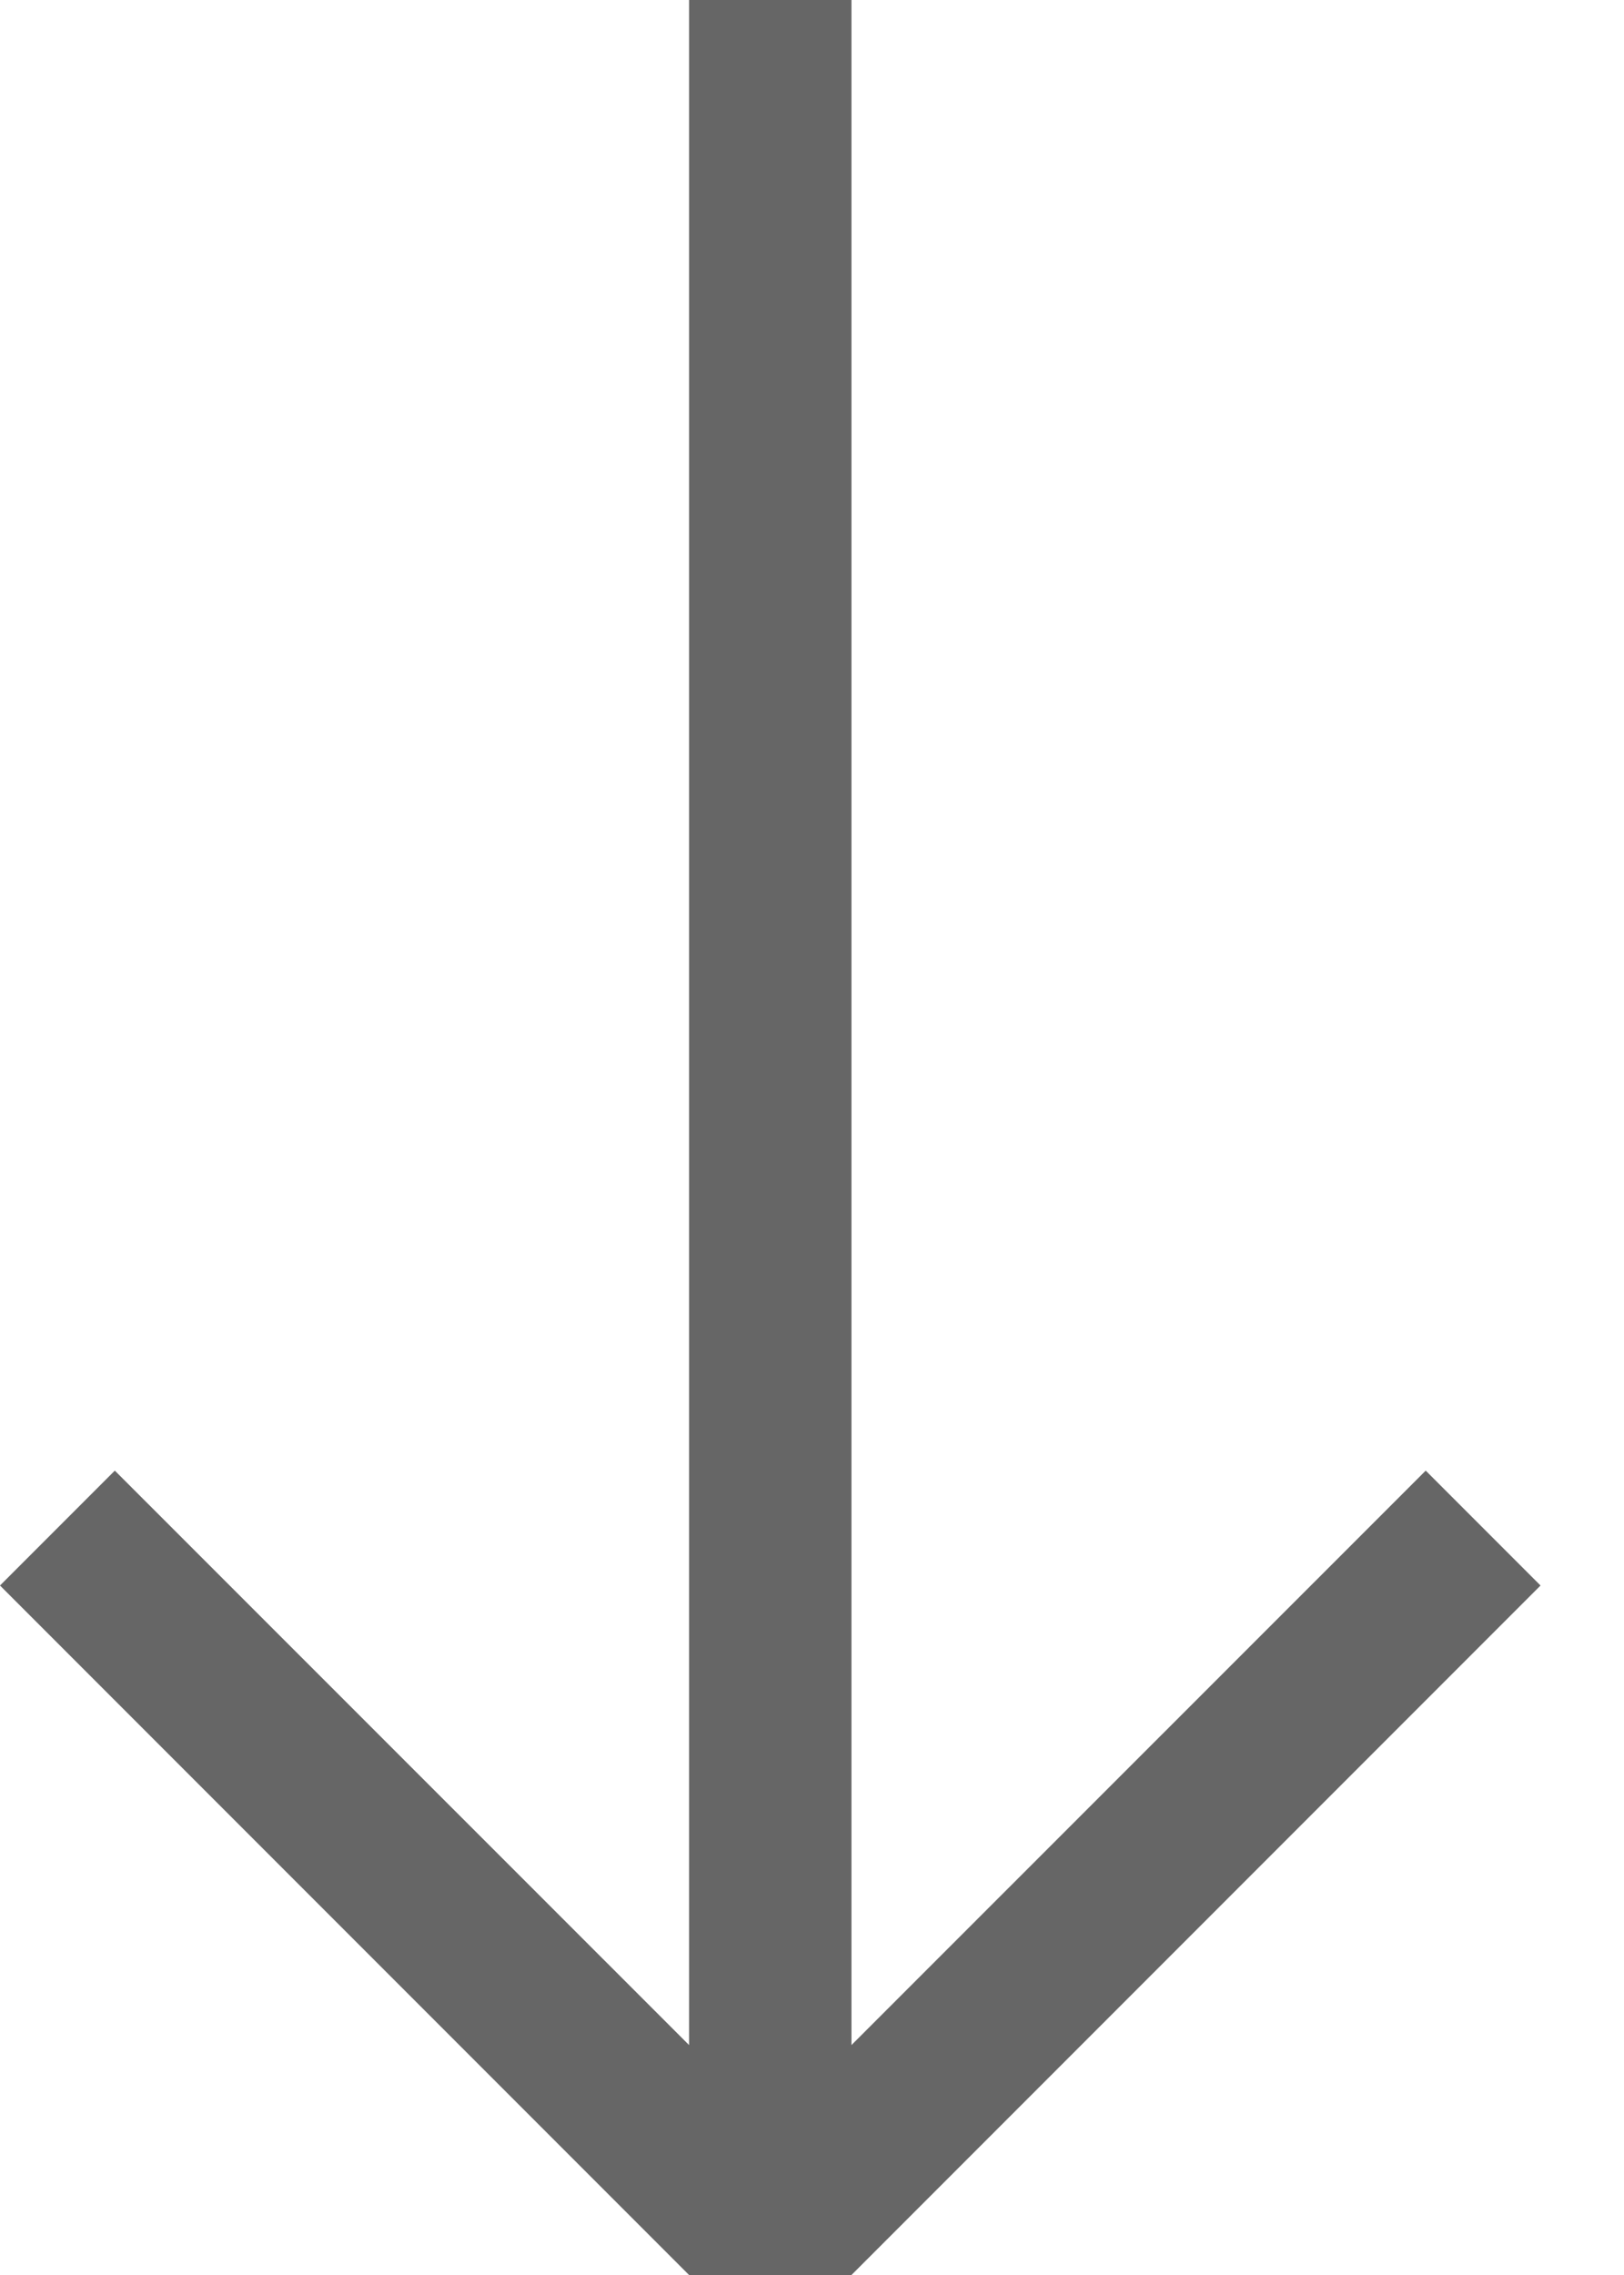 <?xml version="1.0" encoding="UTF-8"?>
<svg width="10px" height="14px" viewBox="0 0 10 14" version="1.1" xmlns="http://www.w3.org/2000/svg" xmlns:xlink="http://www.w3.org/1999/xlink">
    <!-- Generator: Sketch 42 (36781) - http://www.bohemiancoding.com/sketch -->
    <title>Combined Shape</title>
    <desc>Created with Sketch.</desc>
    <defs></defs>
    <g id="Welcome" stroke="none" stroke-width="1" fill="none" fill-rule="evenodd" fill-opacity="0.6">
        <g id="Desktop/Article-1280" transform="translate(-1071, -668)" fill="#000000">
            <g id="Group-3">
                <g id="Scroll-Arrow" transform="translate(1067, 552)">
                    <path d="M15.743,122.5 L15.743,123.5 L11.5,127.743 L10.793,127.036 L14.328,123.5 L1.743,123.5 L1.743,122.5 L14.328,122.5 L10.793,118.964 L11.5,118.257 L15.743,122.5 Z" id="Combined-Shape" transform="translate(8.743, 123) rotate(-270) translate(-8.743, -123) "></path>
                </g>
            </g>
        </g>
    </g>
</svg>
